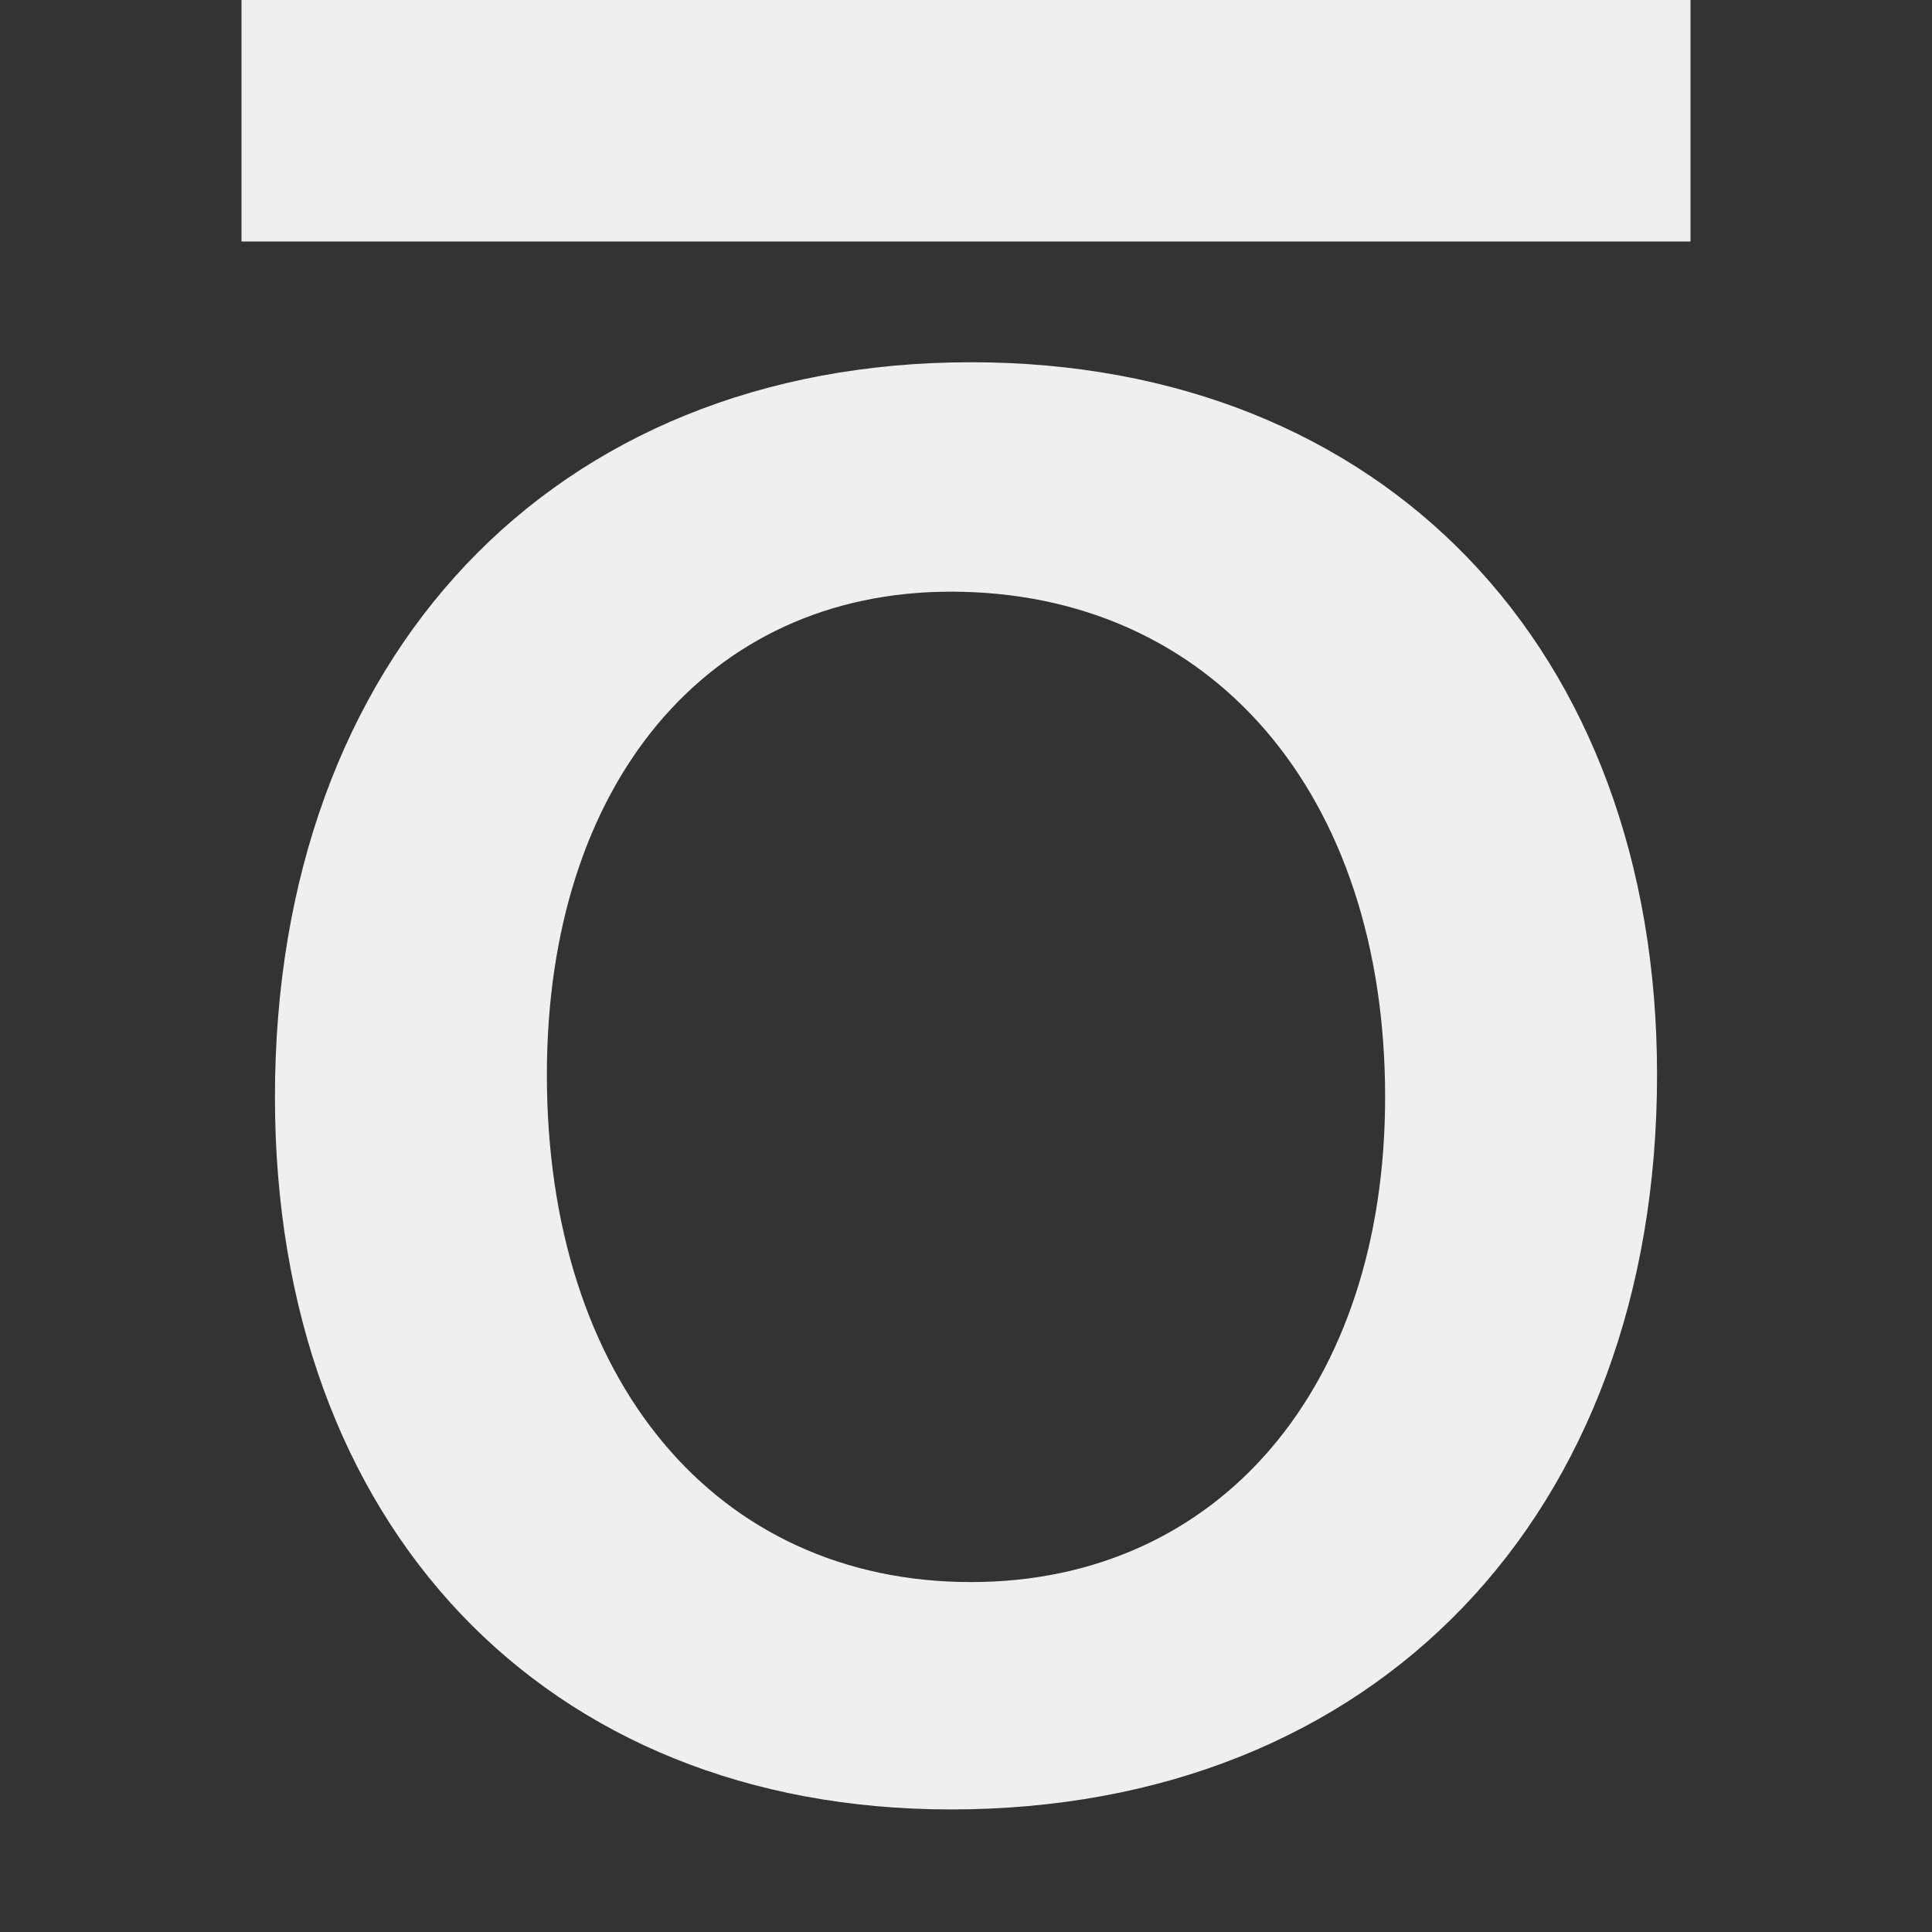 <svg viewBox="0 0 16 16" xmlns="http://www.w3.org/2000/svg"><rect x="0" y="0" width="16" height="16" fill="#333333" stroke="none"/><g fill="#efefef"><path d="m2 0v2h12v-2z"/><path d="m7.874 14.985c3.513 0 5.849-2.437 5.849-6.085 0-3.53-2.269-5.9-5.681-5.9-3.463 0-5.765 2.437-5.765 6.085 0 3.547 2.236 5.9 5.597 5.9zm.168-1.883c-2.118 0-3.513-1.681-3.513-4.202 0-2.404 1.328-4 3.345-4 2.152 0 3.597 1.664 3.597 4.185 0 2.404-1.378 4.017-3.429 4.017z" stroke-width=".42"/></g></svg>